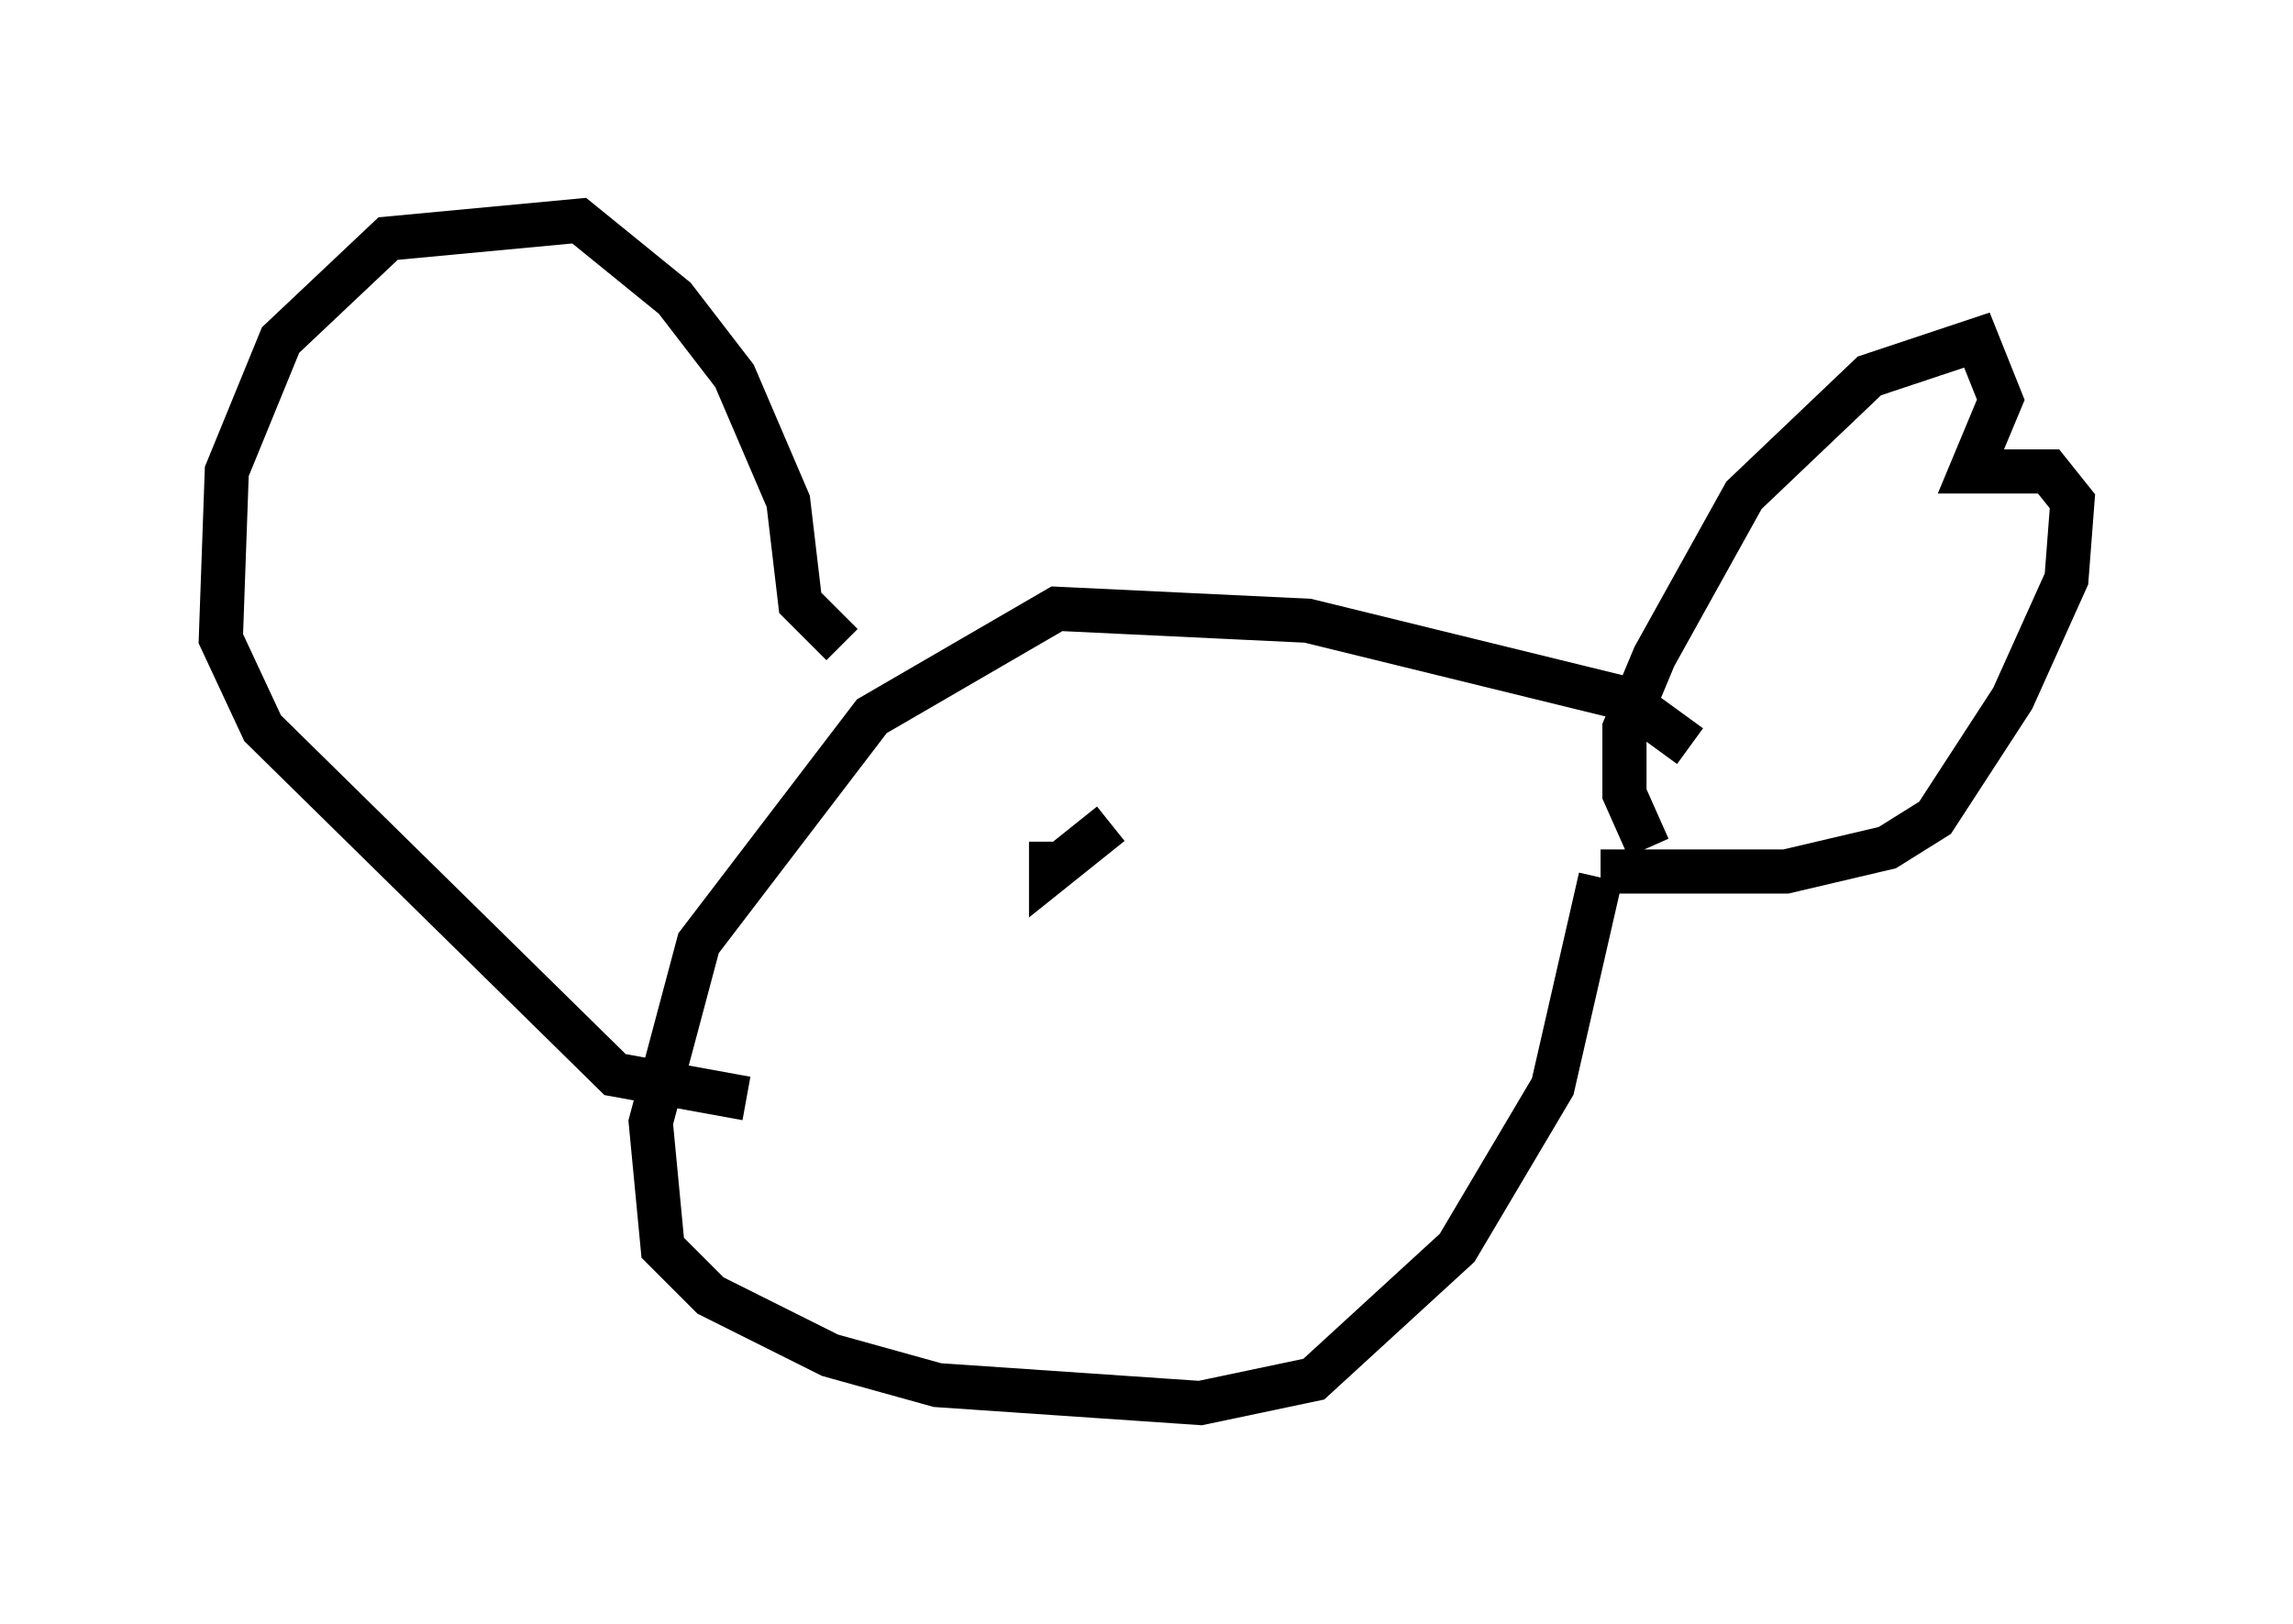 <?xml version="1.0" encoding="utf-8" ?>
<svg baseProfile="full" height="36.793" version="1.1" width="51.948" xmlns="http://www.w3.org/2000/svg" xmlns:ev="http://www.w3.org/2001/xml-events" xmlns:xlink="http://www.w3.org/1999/xlink"><defs /><rect fill="white" height="36.793" width="51.948" x="0" y="0" /><path d="M39.912, 19.344 m-1.624, -2.436 l-1.488, -1.083 -7.172, -1.759 l-5.683, -0.271 -4.195, 2.436 l-3.924, 5.142 -1.083, 4.059 l0.271, 2.842 1.083, 1.083 l2.706, 1.353 2.436, 0.677 l5.954, 0.406 2.571, -0.541 l3.248, -2.977 2.165, -3.654 l1.083, -4.736 m1.083, -0.677 l-0.541, -1.218 0.0, -1.488 l0.677, -1.624 2.03, -3.654 l2.842, -2.706 2.436, -0.812 l0.541, 1.353 -0.677, 1.624 l1.759, 0.0 0.541, 0.677 l-0.135, 1.759 -1.218, 2.706 l-1.759, 2.706 -1.083, 0.677 l-2.3, 0.541 -4.195, 0.0 m-17.185, -5.142 l-0.947, -0.947 -0.271, -2.3 l-1.218, -2.842 -1.353, -1.759 l-2.165, -1.759 -4.33, 0.406 l-2.436, 2.3 -1.218, 2.977 l-0.135, 3.789 0.947, 2.03 l7.984, 7.848 2.977, 0.541 m8.254, -6.225 l-1.353, 1.083 0.0, -0.677 " fill="none" stroke="black" stroke-width="1" /></svg>